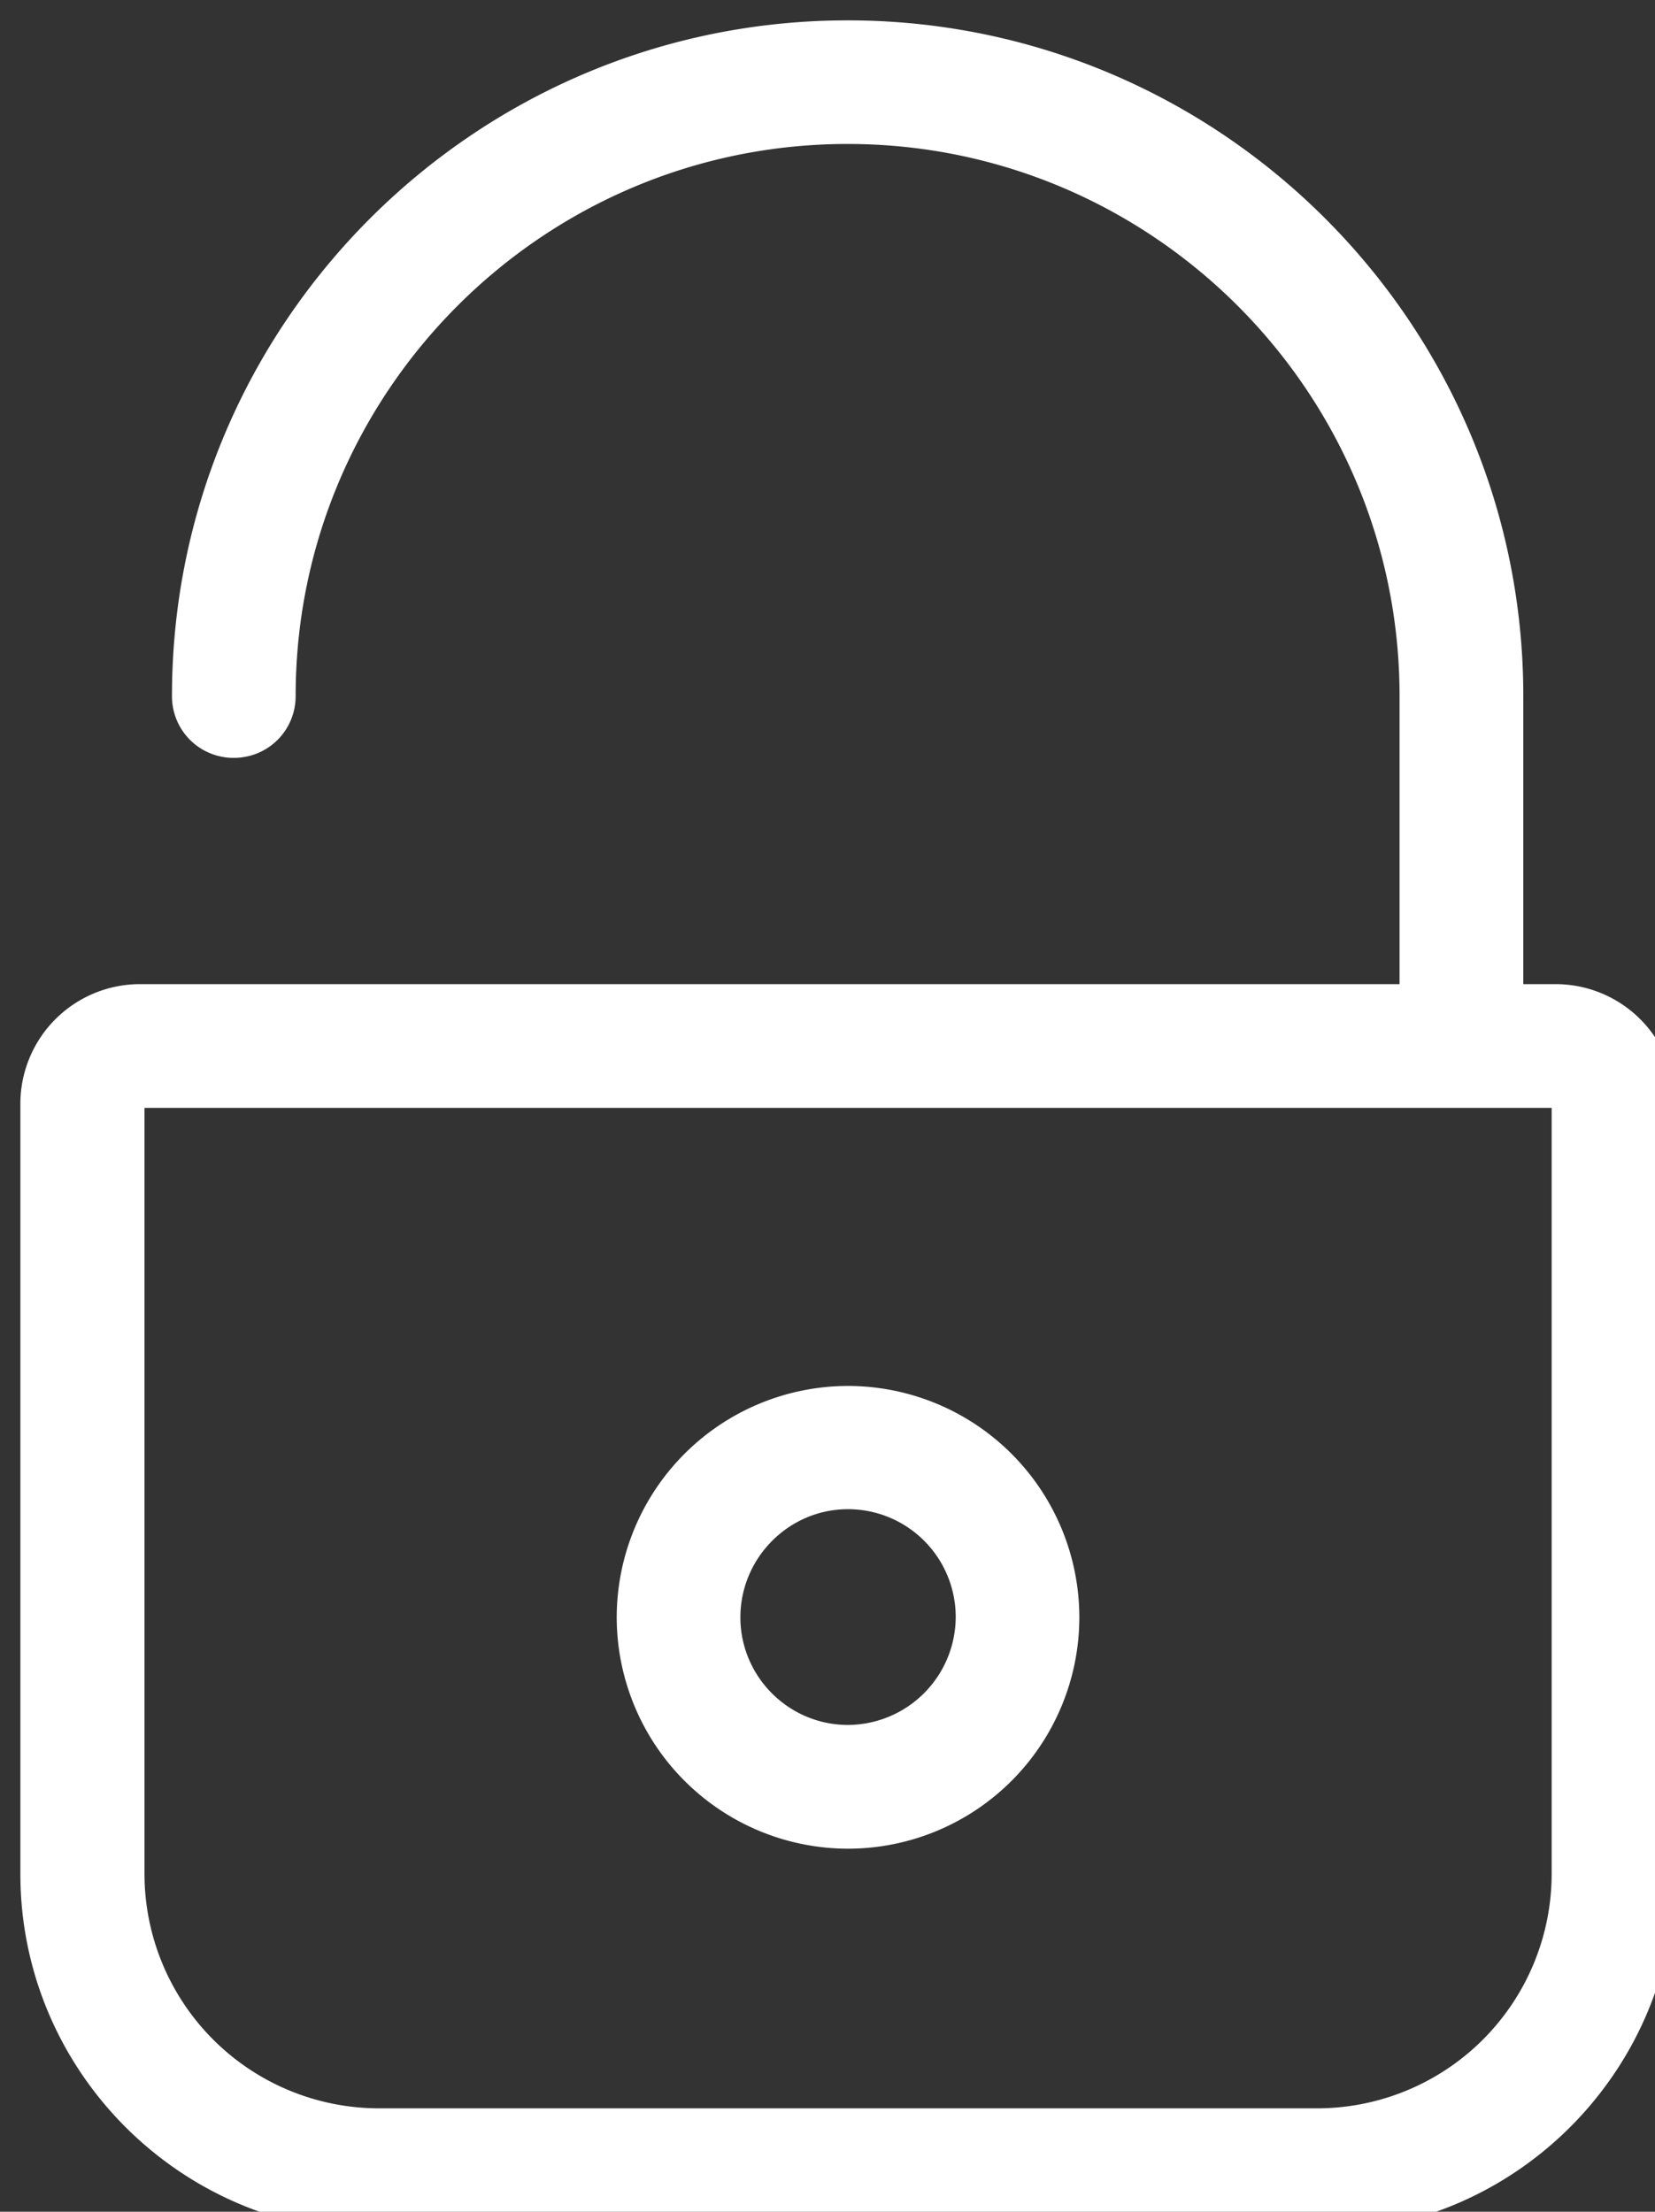 <svg xmlns="http://www.w3.org/2000/svg" width="40.629" height="54.29" viewBox="2009.884 12340.5 40.629 54.29"><rect x="2009.884" y="12340.5" width="40.629" height="54.29" fill="#333333" stroke="none"/><g data-name="Union 2"><path d="M2019.177 12395.29c-4.846 0-8.793-3.948-8.793-8.794v-18.904a2.938 2.938 0 0 1 2.934-2.935h30.924v-7.073c0-7.477-6.083-13.55-13.55-13.55-7.478 0-13.55 6.085-13.55 13.55 0 .846-.675 1.519-1.519 1.519a1.51 1.51 0 0 1-1.517-1.519c0-9.153 7.445-16.584 16.587-16.584 9.151 0 16.587 7.442 16.587 16.584v7.073h.796a2.939 2.939 0 0 1 2.936 2.935v18.904c0 4.846-3.947 8.794-8.794 8.794h-23.041Zm-5.746-8.794a5.76 5.76 0 0 0 5.758 5.756h23.03a5.761 5.761 0 0 0 5.757-5.756v-18.802h-34.545v18.802Zm11.593-6.296a5.685 5.685 0 0 1 5.678-5.68 5.685 5.685 0 0 1 5.679 5.68 5.684 5.684 0 0 1-5.68 5.679 5.686 5.686 0 0 1-5.677-5.68Zm3.036 0c0 1.45 1.181 2.641 2.642 2.641a2.657 2.657 0 0 0 2.644-2.653 2.646 2.646 0 0 0-2.644-2.643c-1.46 0-2.642 1.203-2.642 2.655Z" fill="#fff" fill-rule="evenodd"/><path d="M2019.177 12395.29c-4.846 0-8.793-3.948-8.793-8.794v-18.904a2.938 2.938 0 0 1 2.934-2.935h30.924v-7.073c0-7.477-6.083-13.55-13.55-13.55-7.478 0-13.55 6.085-13.55 13.55 0 .846-.675 1.519-1.519 1.519a1.51 1.51 0 0 1-1.517-1.519c0-9.153 7.445-16.584 16.587-16.584 9.151 0 16.587 7.442 16.587 16.584v7.073h.796a2.939 2.939 0 0 1 2.936 2.935v18.904c0 4.846-3.947 8.794-8.794 8.794h-23.041Zm-5.746-8.794a5.76 5.76 0 0 0 5.758 5.756h23.03a5.761 5.761 0 0 0 5.757-5.756v-18.802h-34.545v18.802Zm11.593-6.296a5.685 5.685 0 0 1 5.678-5.68 5.685 5.685 0 0 1 5.679 5.68 5.684 5.684 0 0 1-5.68 5.679 5.686 5.686 0 0 1-5.677-5.68Zm3.036 0c0 1.45 1.181 2.641 2.642 2.641a2.657 2.657 0 0 0 2.644-2.653 2.646 2.646 0 0 0-2.644-2.643c-1.46 0-2.642 1.203-2.642 2.655Z" stroke-linejoin="round" stroke-linecap="round" stroke="rgba(0,0,0,0 )" fill="transparent"/></g></svg>